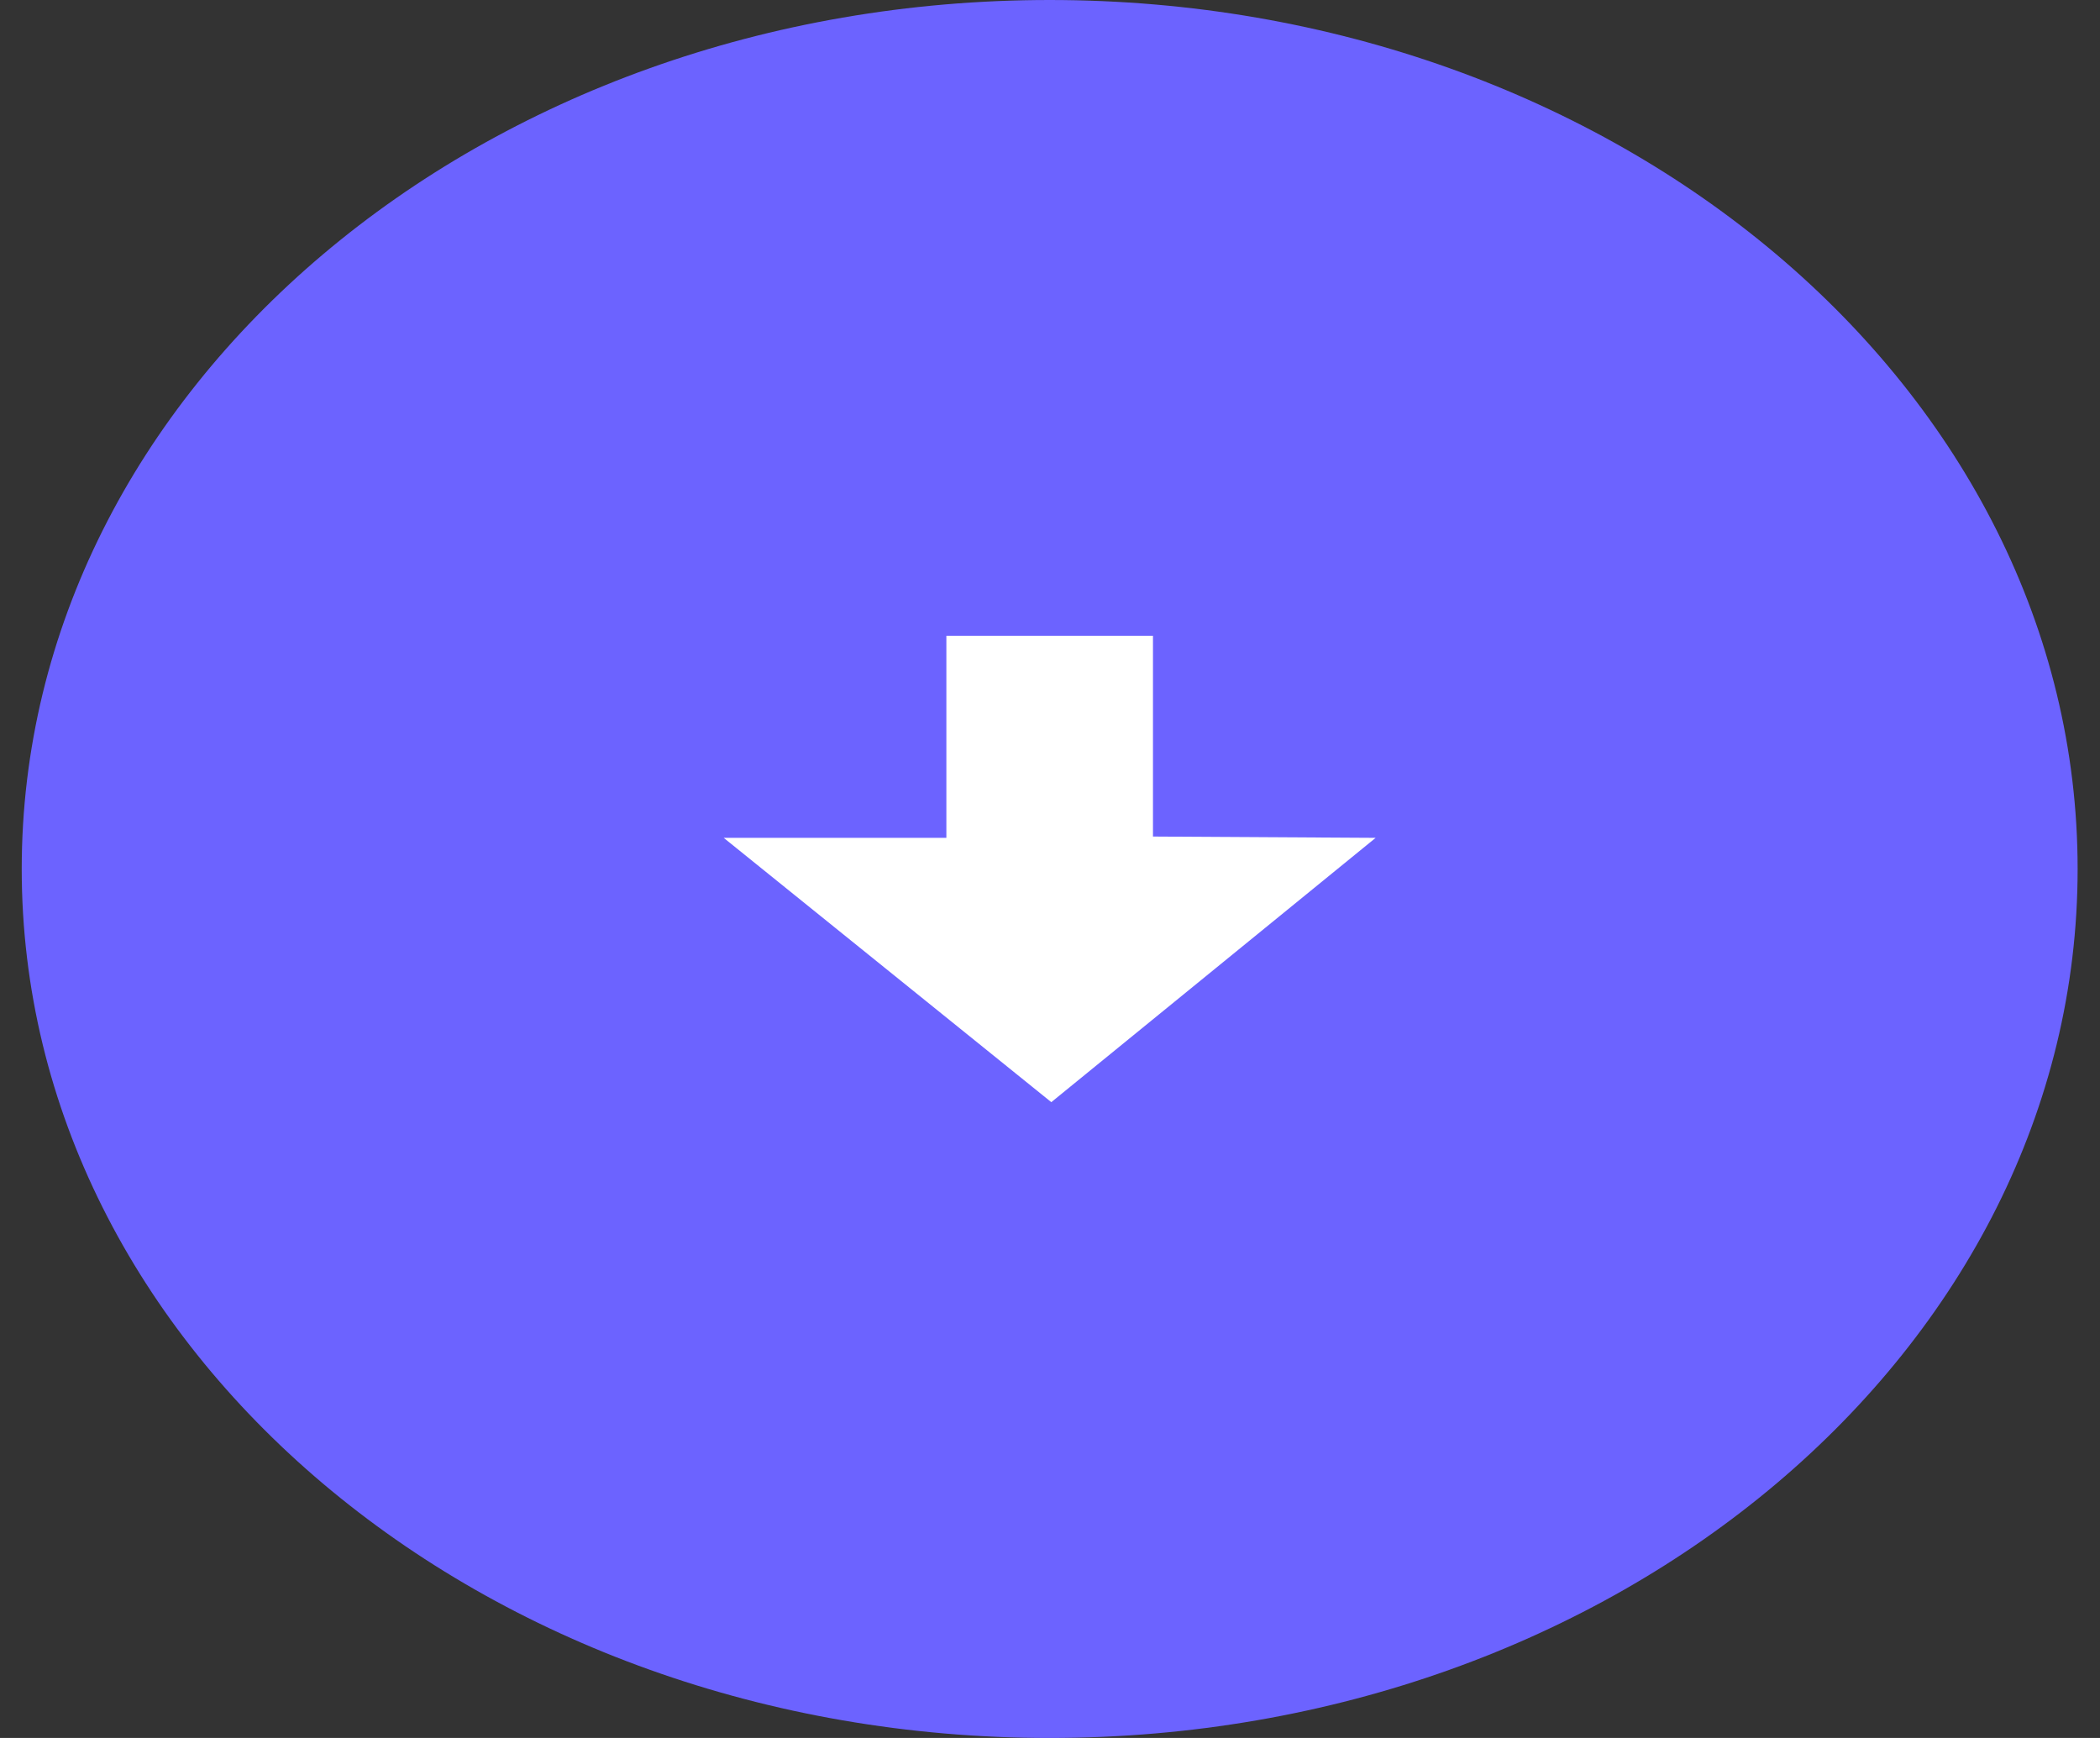 <svg width="29" height="24" viewBox="0 0 29 24" fill="none" xmlns="http://www.w3.org/2000/svg">
<rect x="0" y="0" width="29" height="24" fill="#333333" stroke="none"/>
<path d="M14.495 -1.00536e-06C6.655 -1.56061e-06 0.3 5.373 0.3 12C0.3 18.627 6.655 24 14.495 24C22.336 24 28.691 18.627 28.691 12C28.691 5.373 22.336 -4.50116e-07 14.495 -1.00536e-06Z" fill="#6C63FF"/>
<path d="M18.997 11.57L14.518 15.22L9.994 11.57L13.069 11.57L13.069 8.78L15.922 8.78L15.922 11.552L18.997 11.57Z" fill="white"/>
</svg>
